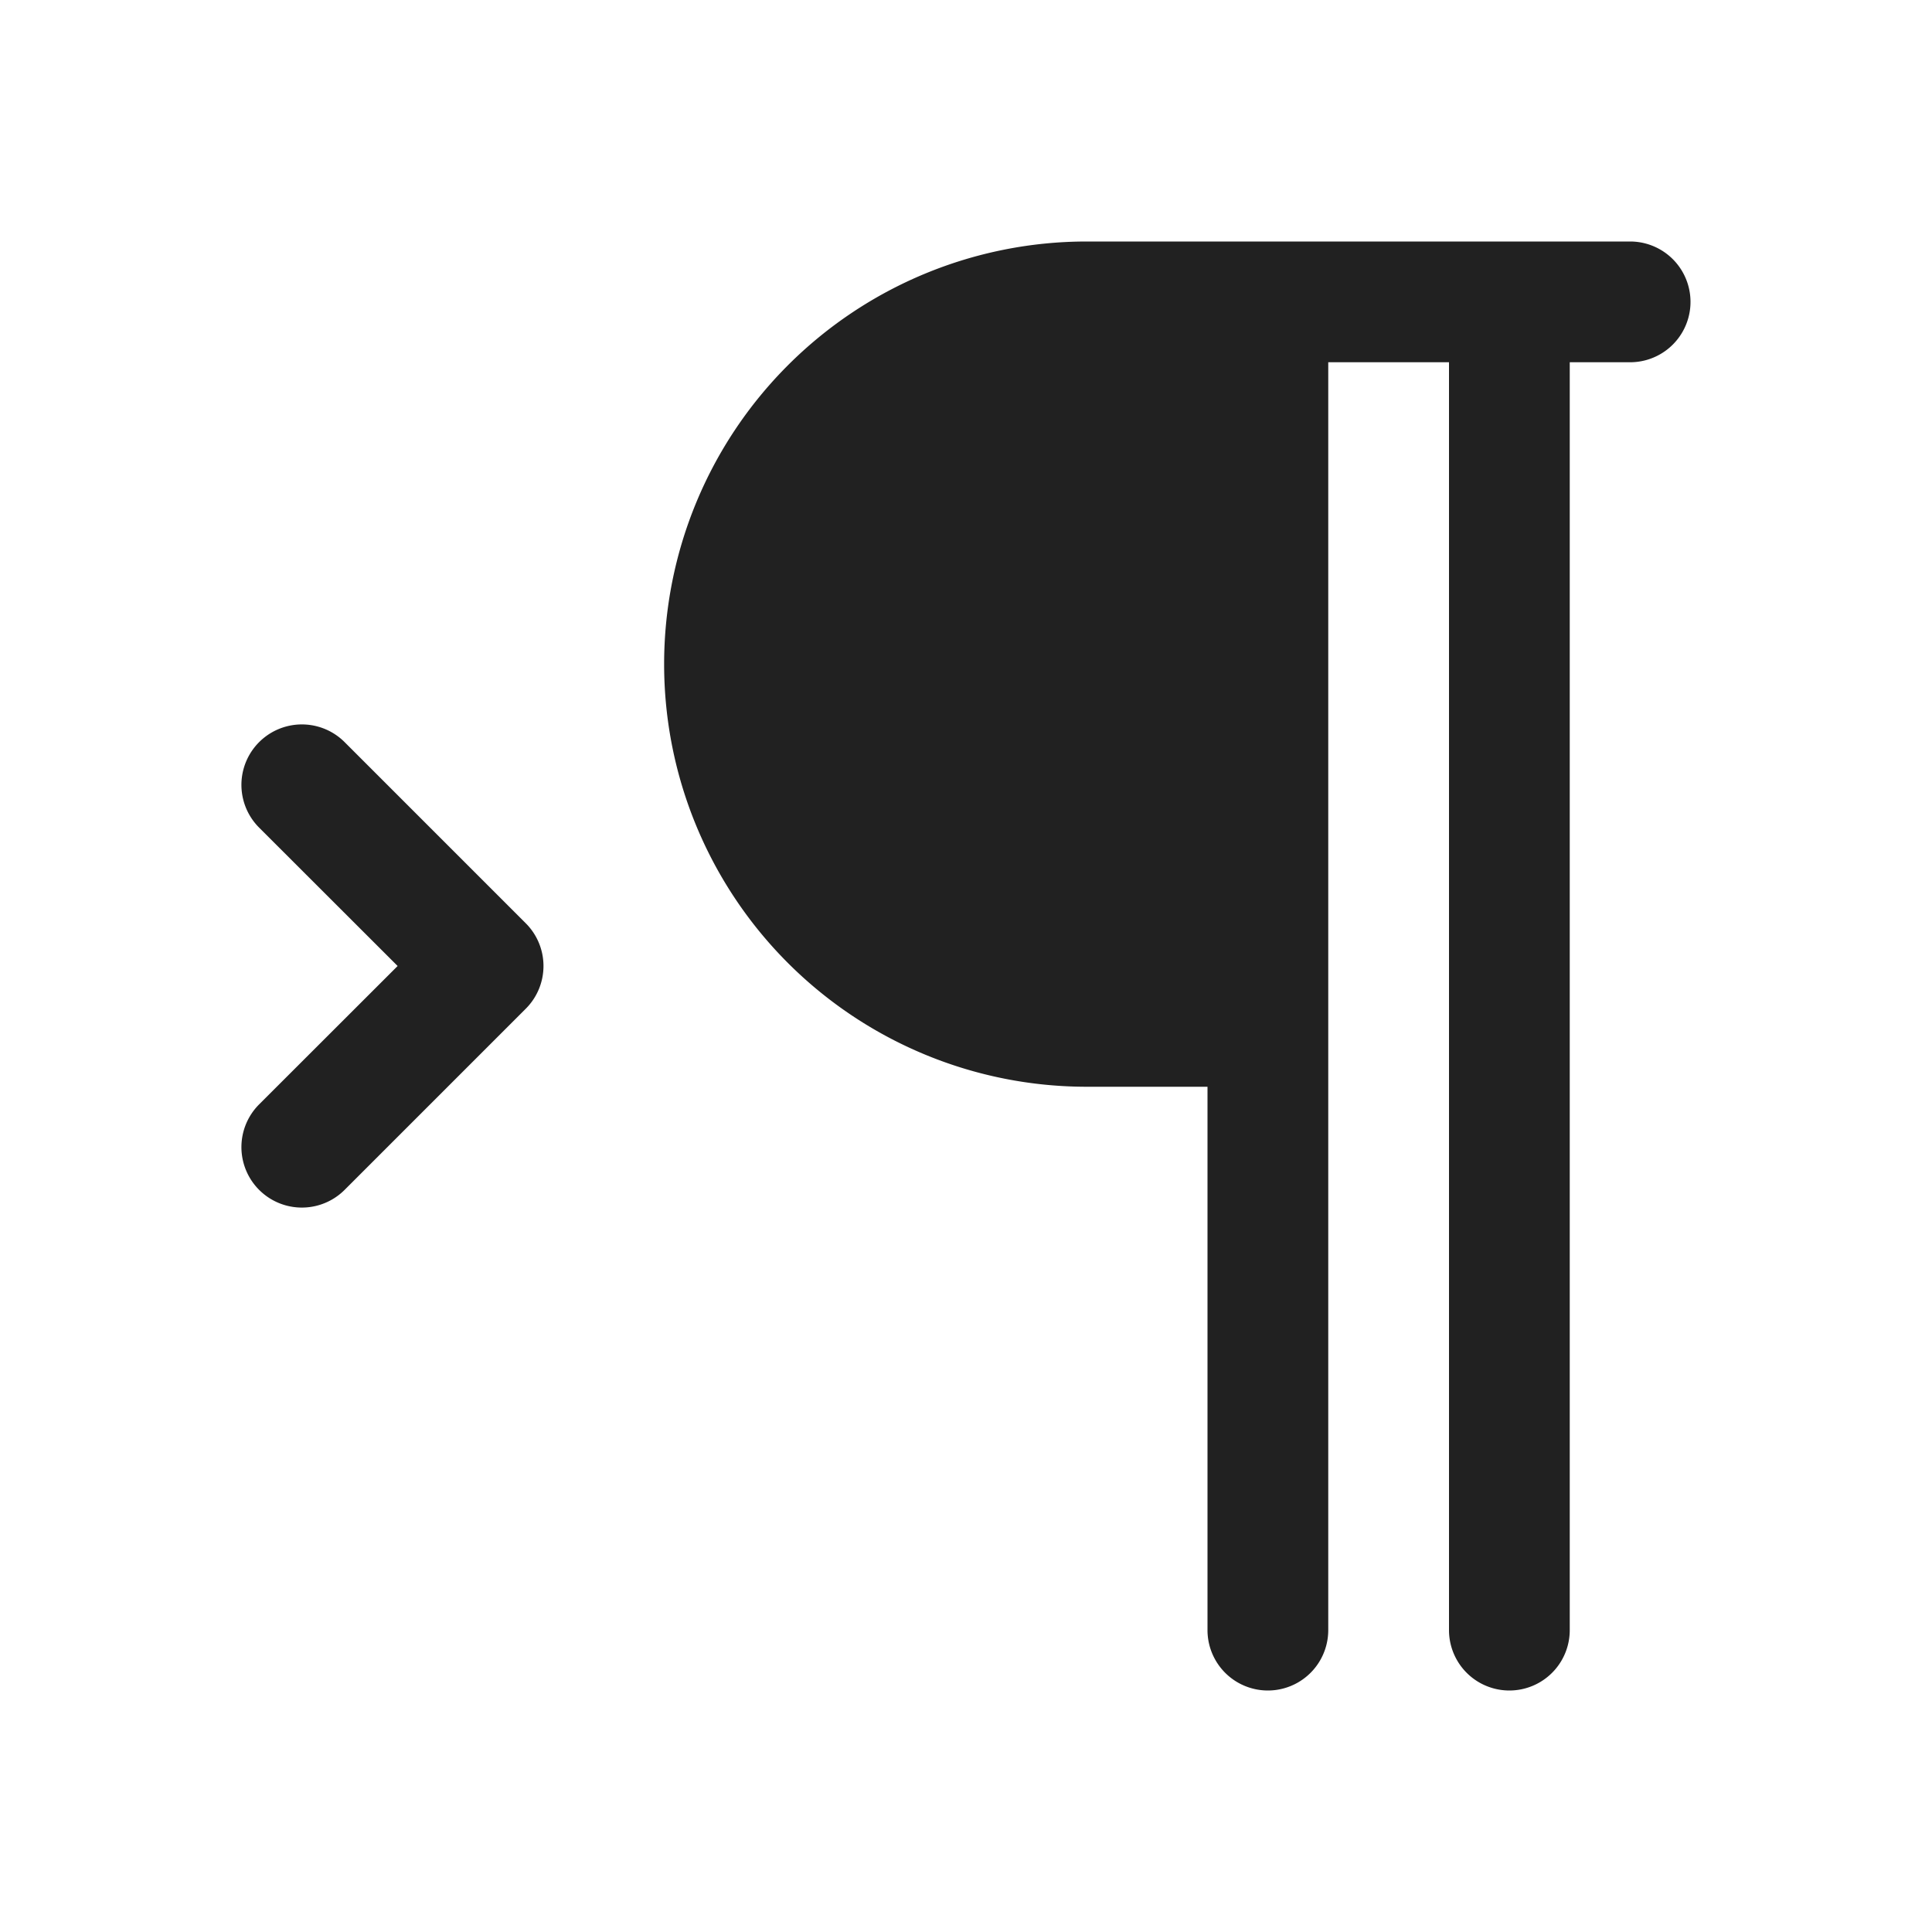 <svg viewBox="0 0 16 16" fill="none" xmlns="http://www.w3.org/2000/svg" height="1em" width="1em">
  <path d="M11 13.5V3h1v10.5a.5.5 0 0 0 1 0V3h.5a.5.5 0 0 0 0-1H9a3.5 3.5 0 1 0 0 7h1v4.5a.5.5 0 0 0 1 0ZM2.854 6.146a.5.5 0 1 0-.708.708L3.293 8 2.146 9.146a.5.5 0 1 0 .708.708l1.5-1.5a.5.5 0 0 0 0-.708l-1.5-1.5Z" fill="#212121"/>
</svg>
